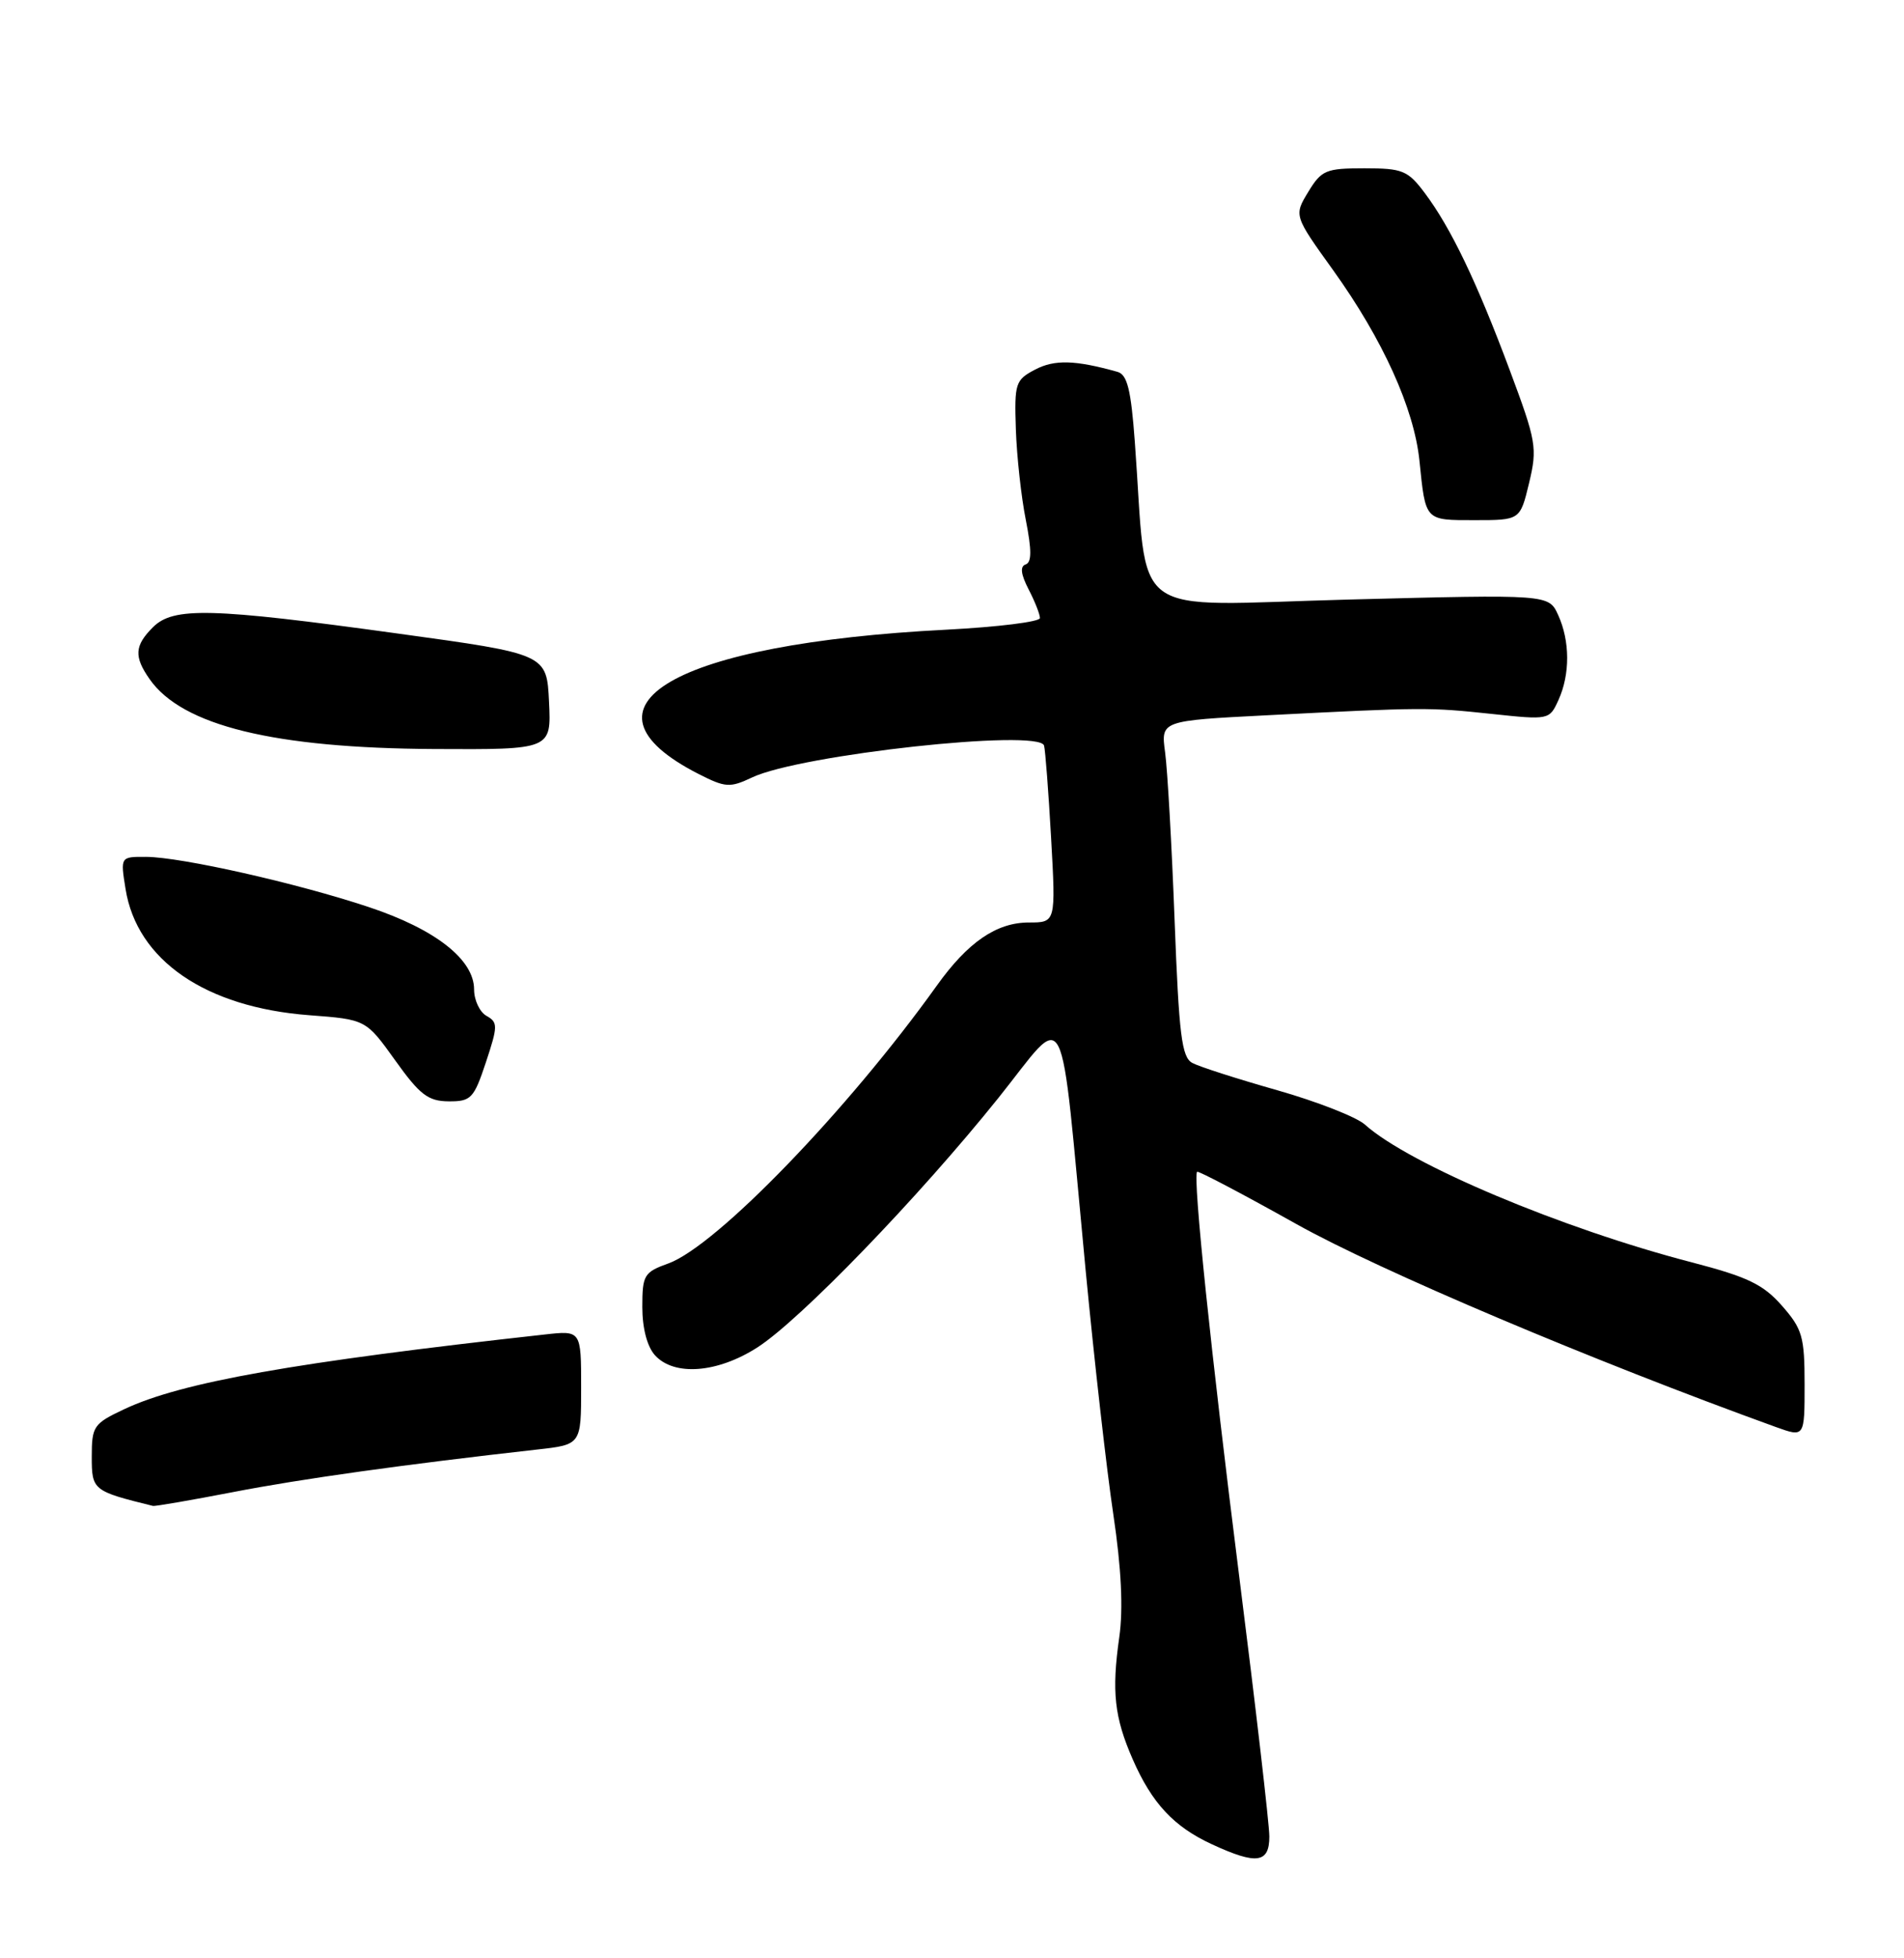 <?xml version="1.0" encoding="UTF-8" standalone="no"?>
<!DOCTYPE svg PUBLIC "-//W3C//DTD SVG 1.1//EN" "http://www.w3.org/Graphics/SVG/1.1/DTD/svg11.dtd" >
<svg xmlns="http://www.w3.org/2000/svg" xmlns:xlink="http://www.w3.org/1999/xlink" version="1.1" viewBox="0 0 249 256">
 <g >
 <path fill="currentColor"
d=" M 166.00 240.09 C 166.00 238.49 164.21 223.08 162.03 205.84 C 158.38 176.95 155.98 153.95 156.55 153.19 C 156.68 153.02 162.53 156.10 169.55 160.03 C 180.36 166.08 208.18 177.86 232.25 186.56 C 236.00 187.91 236.00 187.91 236.00 180.99 C 236.00 174.75 235.71 173.74 233.04 170.70 C 230.59 167.91 228.55 166.93 221.29 165.04 C 204.25 160.62 184.30 152.22 178.50 147.02 C 177.40 146.03 172.24 144.01 167.04 142.53 C 161.83 141.05 156.83 139.45 155.93 138.96 C 154.54 138.22 154.18 135.31 153.61 120.29 C 153.24 110.51 152.68 100.64 152.37 98.36 C 151.81 94.22 151.81 94.22 165.66 93.51 C 186.22 92.46 186.87 92.46 195.06 93.33 C 202.57 94.13 202.63 94.12 203.81 91.52 C 205.34 88.16 205.33 83.81 203.77 80.40 C 202.54 77.70 202.54 77.70 176.39 78.38 C 146.99 79.15 150.17 81.49 148.41 57.78 C 147.91 50.93 147.42 48.96 146.13 48.61 C 140.60 47.06 137.91 46.99 135.38 48.31 C 132.79 49.67 132.65 50.09 132.85 56.12 C 132.97 59.63 133.55 64.96 134.15 67.96 C 134.93 71.92 134.93 73.52 134.13 73.79 C 133.38 74.04 133.50 75.07 134.51 77.03 C 135.33 78.61 136.00 80.30 136.00 80.80 C 136.00 81.29 130.49 81.97 123.75 82.32 C 88.12 84.14 74.03 92.34 91.35 101.18 C 94.87 102.97 95.45 103.01 98.35 101.64 C 104.65 98.65 135.88 95.24 136.54 97.47 C 136.70 98.04 137.12 103.47 137.46 109.55 C 138.08 120.60 138.08 120.60 134.55 120.60 C 130.32 120.60 126.58 123.16 122.50 128.87 C 110.86 145.14 93.70 162.89 87.41 165.17 C 84.22 166.32 84.00 166.69 84.00 170.87 C 84.00 173.63 84.63 176.04 85.65 177.17 C 88.16 179.94 93.81 179.51 99.05 176.15 C 104.66 172.55 120.14 156.53 130.54 143.57 C 139.77 132.05 138.49 129.53 141.97 166.00 C 143.10 177.82 144.73 192.22 145.60 198.00 C 146.65 205.04 146.90 210.31 146.38 214.00 C 145.36 221.14 145.73 224.50 148.13 229.99 C 150.65 235.75 153.51 238.81 158.50 241.11 C 164.34 243.81 166.00 243.58 166.00 240.09 Z  M 30.50 195.06 C 39.40 193.33 52.89 191.45 70.25 189.50 C 76.00 188.86 76.00 188.86 76.00 181.39 C 76.00 173.93 76.00 173.93 71.25 174.46 C 38.44 178.09 23.73 180.70 16.26 184.22 C 12.24 186.11 12.00 186.45 12.00 190.43 C 12.00 194.82 12.14 194.93 20.00 196.87 C 20.27 196.94 25.00 196.12 30.50 195.06 Z  M 63.55 138.86 C 65.12 134.13 65.12 133.65 63.63 132.81 C 62.73 132.31 62.00 130.75 62.00 129.35 C 62.00 125.44 56.93 121.47 48.22 118.58 C 38.82 115.45 23.72 112.05 19.12 112.02 C 15.74 112.00 15.74 112.00 16.42 116.22 C 17.91 125.53 26.87 131.69 40.44 132.72 C 47.85 133.28 47.85 133.28 51.68 138.62 C 54.90 143.13 55.99 143.96 58.67 143.98 C 61.60 144.00 61.97 143.62 63.55 138.86 Z  M 71.80 91.75 C 71.50 85.50 71.50 85.50 52.00 82.82 C 27.57 79.45 22.67 79.33 20.00 82.00 C 17.59 84.41 17.50 85.84 19.57 88.79 C 23.82 94.87 35.83 97.81 56.80 97.92 C 72.10 98.00 72.10 98.00 71.80 91.75 Z  M 199.97 63.14 C 201.07 58.55 200.92 57.71 197.44 48.39 C 193.14 36.87 189.75 29.80 186.34 25.25 C 184.11 22.28 183.43 22.00 178.43 22.00 C 173.40 22.00 172.82 22.24 171.09 25.09 C 169.21 28.18 169.21 28.18 174.37 35.36 C 180.84 44.38 184.93 53.41 185.63 60.22 C 186.44 68.16 186.30 68.00 192.87 68.00 C 198.80 68.00 198.80 68.00 199.97 63.14 Z "/>
</g>
</svg>